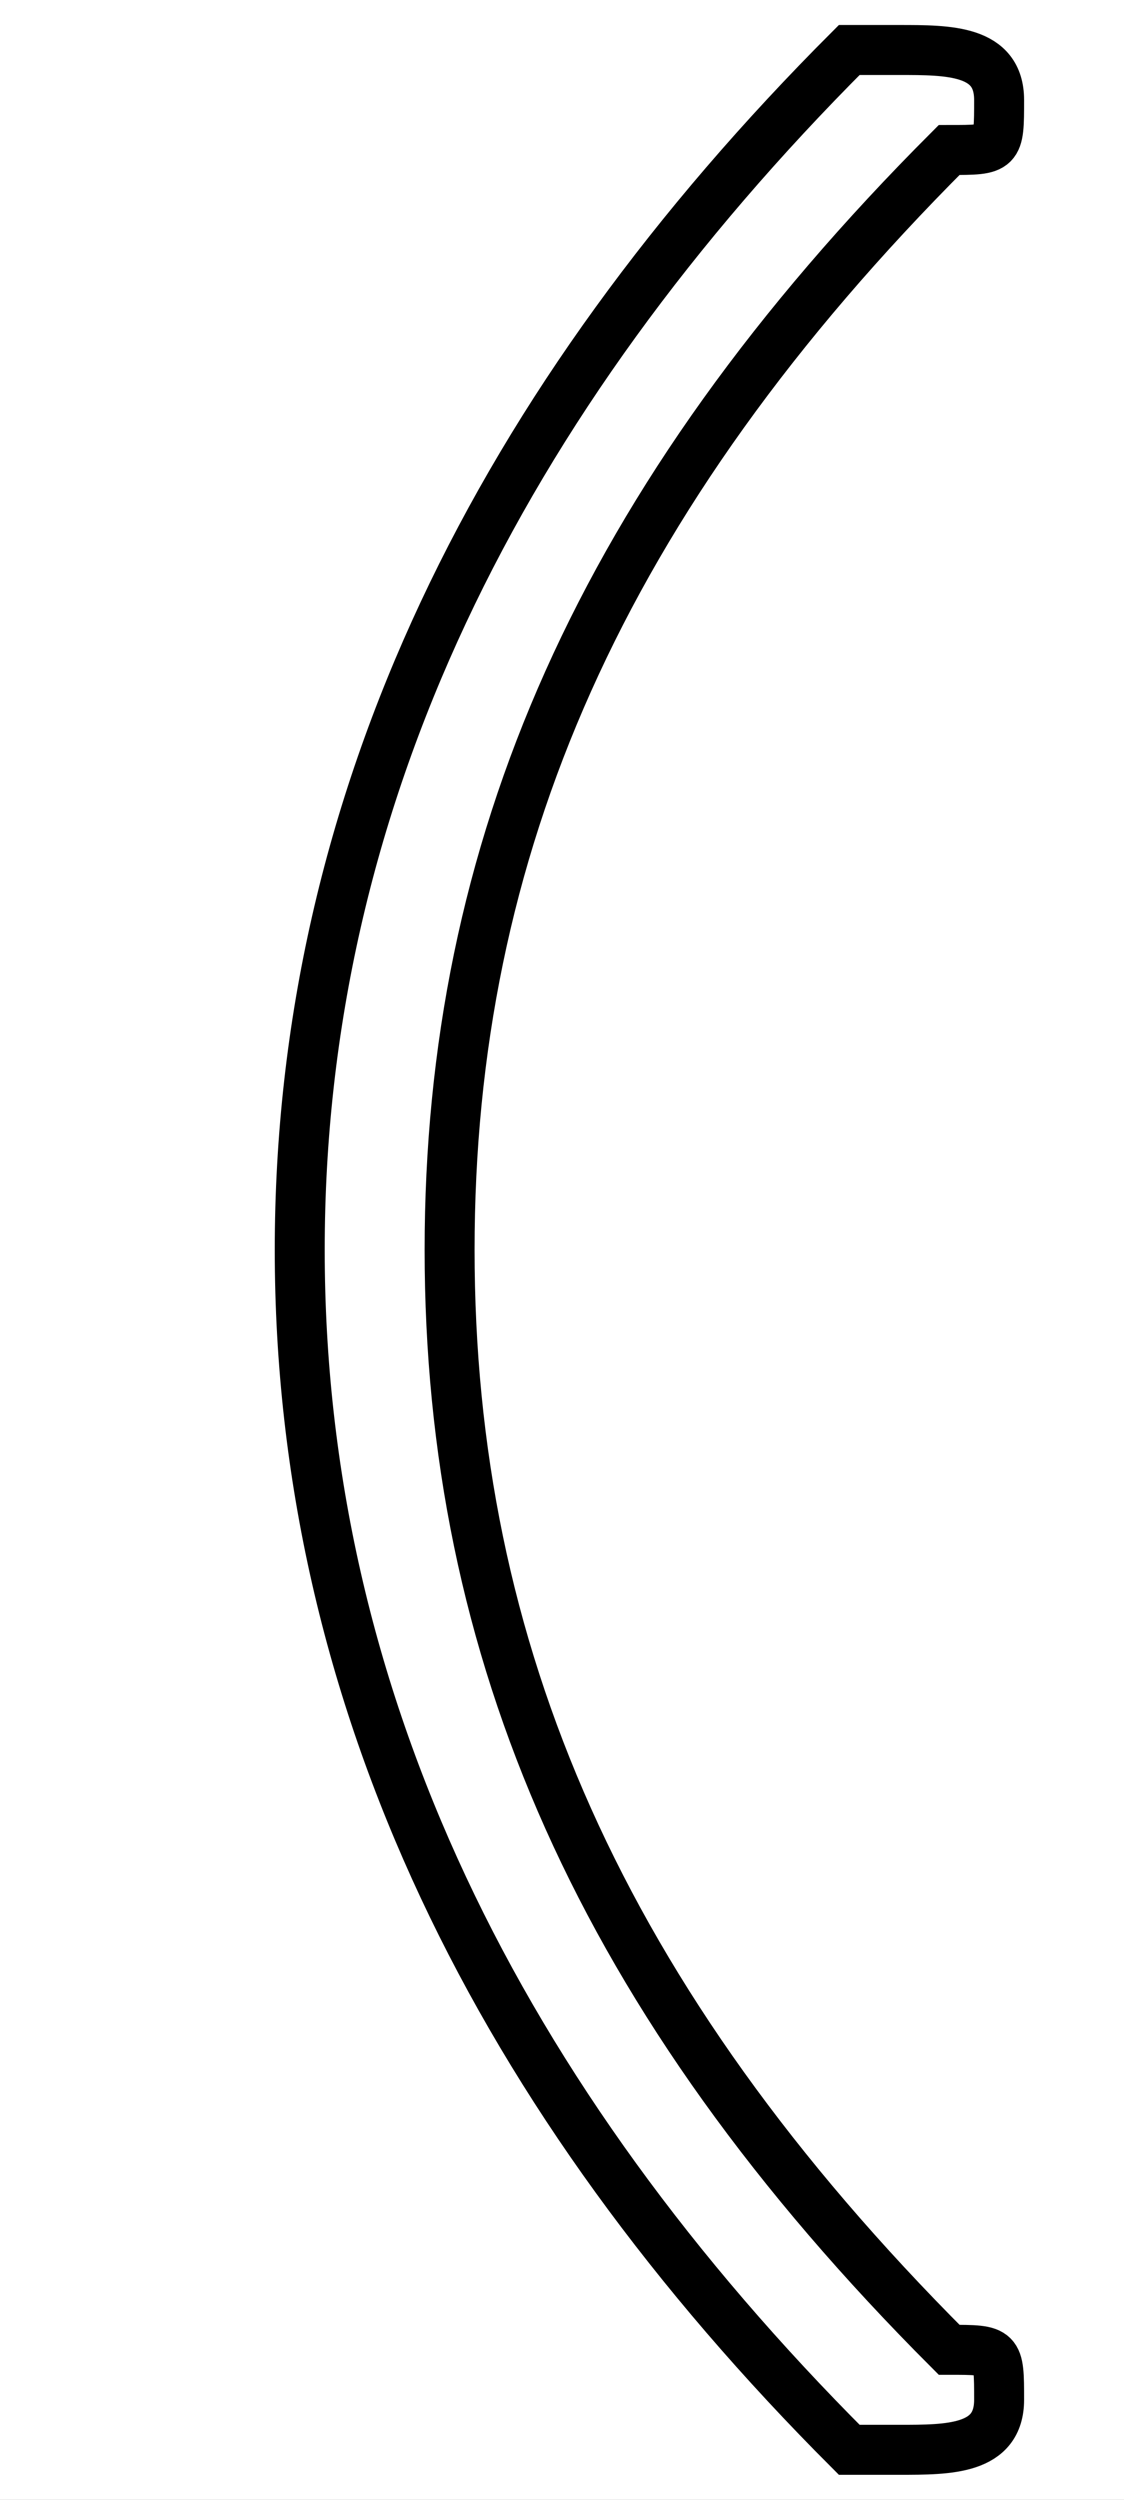 <?xml version='1.0' encoding='utf8'?>
<svg viewBox="0.0 -6.0 22.5 50.0" version="1.1" xmlns="http://www.w3.org/2000/svg">
<rect x="0.0" y="-6.0" width="22.5" height="50.0" fill="#808080" stroke="none"/>
<rect x="-1000" y="-1000" width="2000" height="2000" stroke="white" fill="white"/>
<g style="fill:white;stroke:#000000;  stroke-width:1">
<path d="M 6 -19 C 6 -28 10 -36 17 -43 C 18 -43 18 -43 18 -43 C 19 -43 20 -43 20 -42 C 20 -41 20 -41 19 -41 C 12 -34 9 -27 9 -19 C 9 -11 12 -4 19 3 C 20 3 20 3 20 4 C 20 5 19 5 18 5 C 18 5 18 5 17 5 C 10 -2 6 -10 6 -19 Z" transform="translate(0.0 38.0)" />
</g>
</svg>